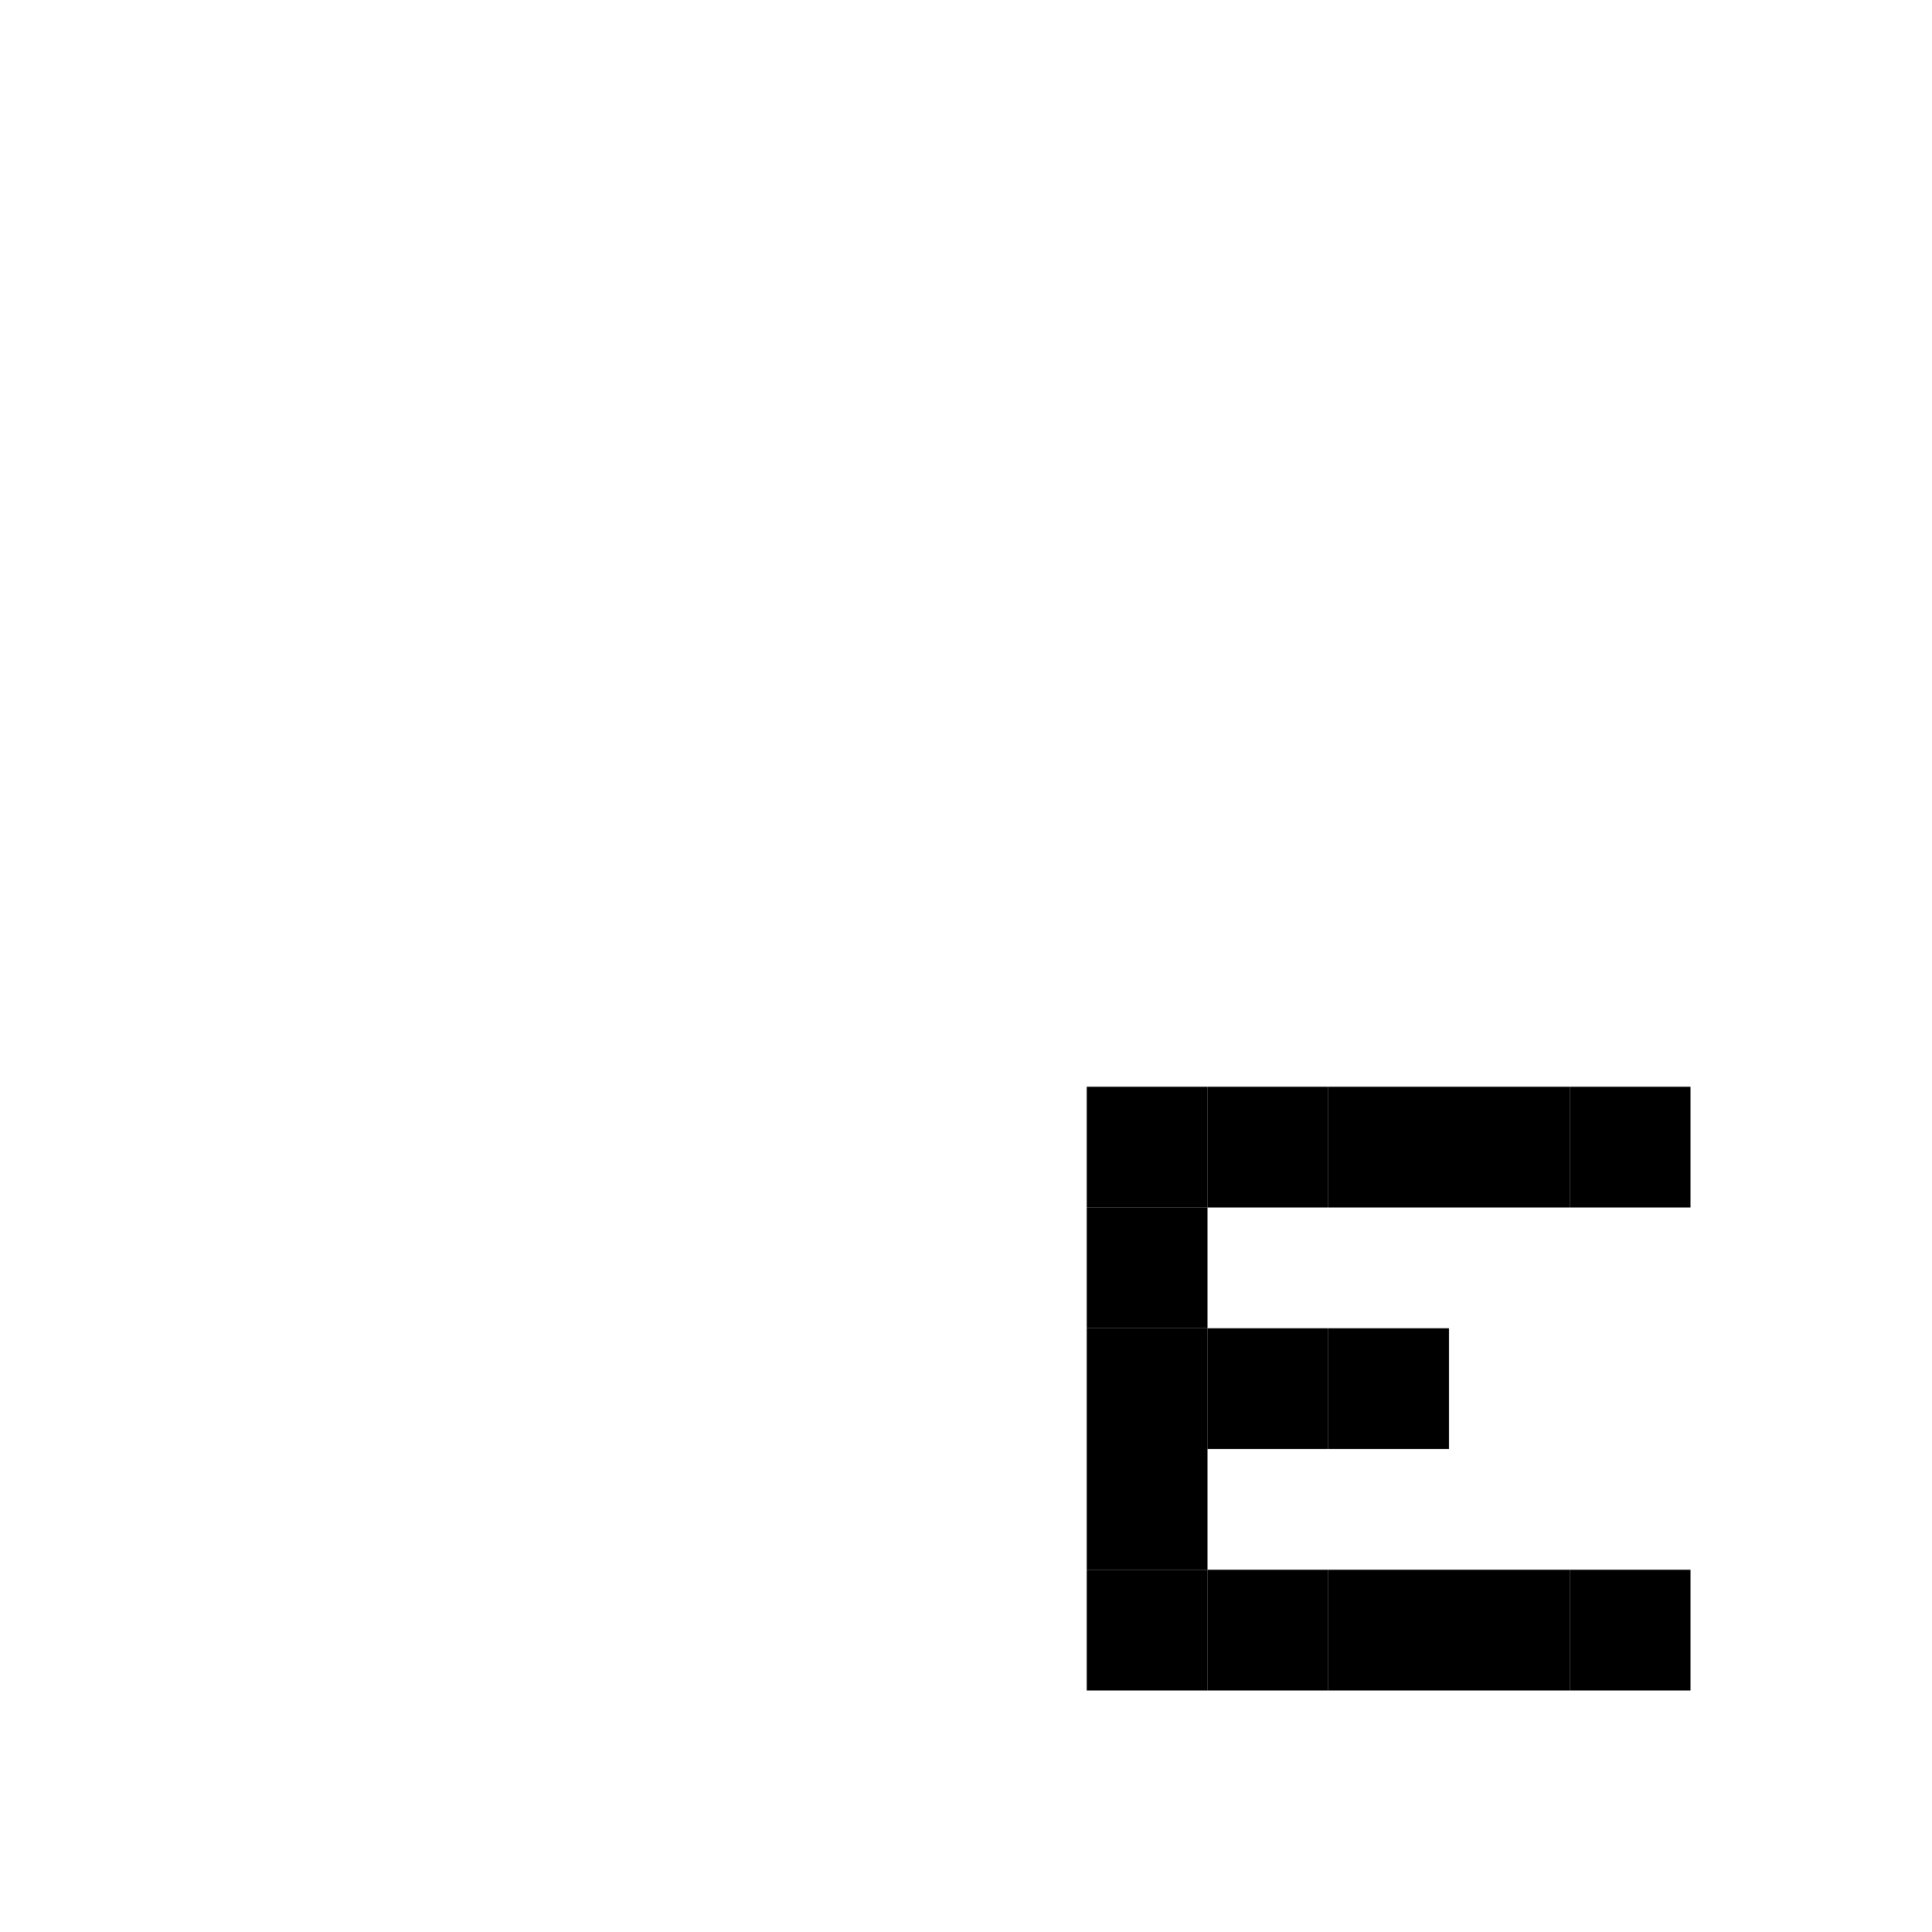 <?xml version="1.0" encoding="utf-8"?><svg xmlns="http://www.w3.org/2000/svg" xmlns:xlink="http://www.w3.org/1999/xlink" width="16" height="16"><rect x="9" y="9" width="1" height="1" /><rect x="10" y="9" width="1" height="1" /><rect x="11" y="9" width="1" height="1" /><rect x="12" y="9" width="1" height="1" /><rect x="13" y="9" width="1" height="1" /><rect x="9" y="10" width="1" height="1" /><rect x="9" y="11" width="1" height="1" /><rect x="10" y="11" width="1" height="1" /><rect x="11" y="11" width="1" height="1" /><rect x="9" y="12" width="1" height="1" /><rect x="9" y="13" width="1" height="1" /><rect x="10" y="13" width="1" height="1" /><rect x="11" y="13" width="1" height="1" /><rect x="12" y="13" width="1" height="1" /><rect x="13" y="13" width="1" height="1" /></svg>